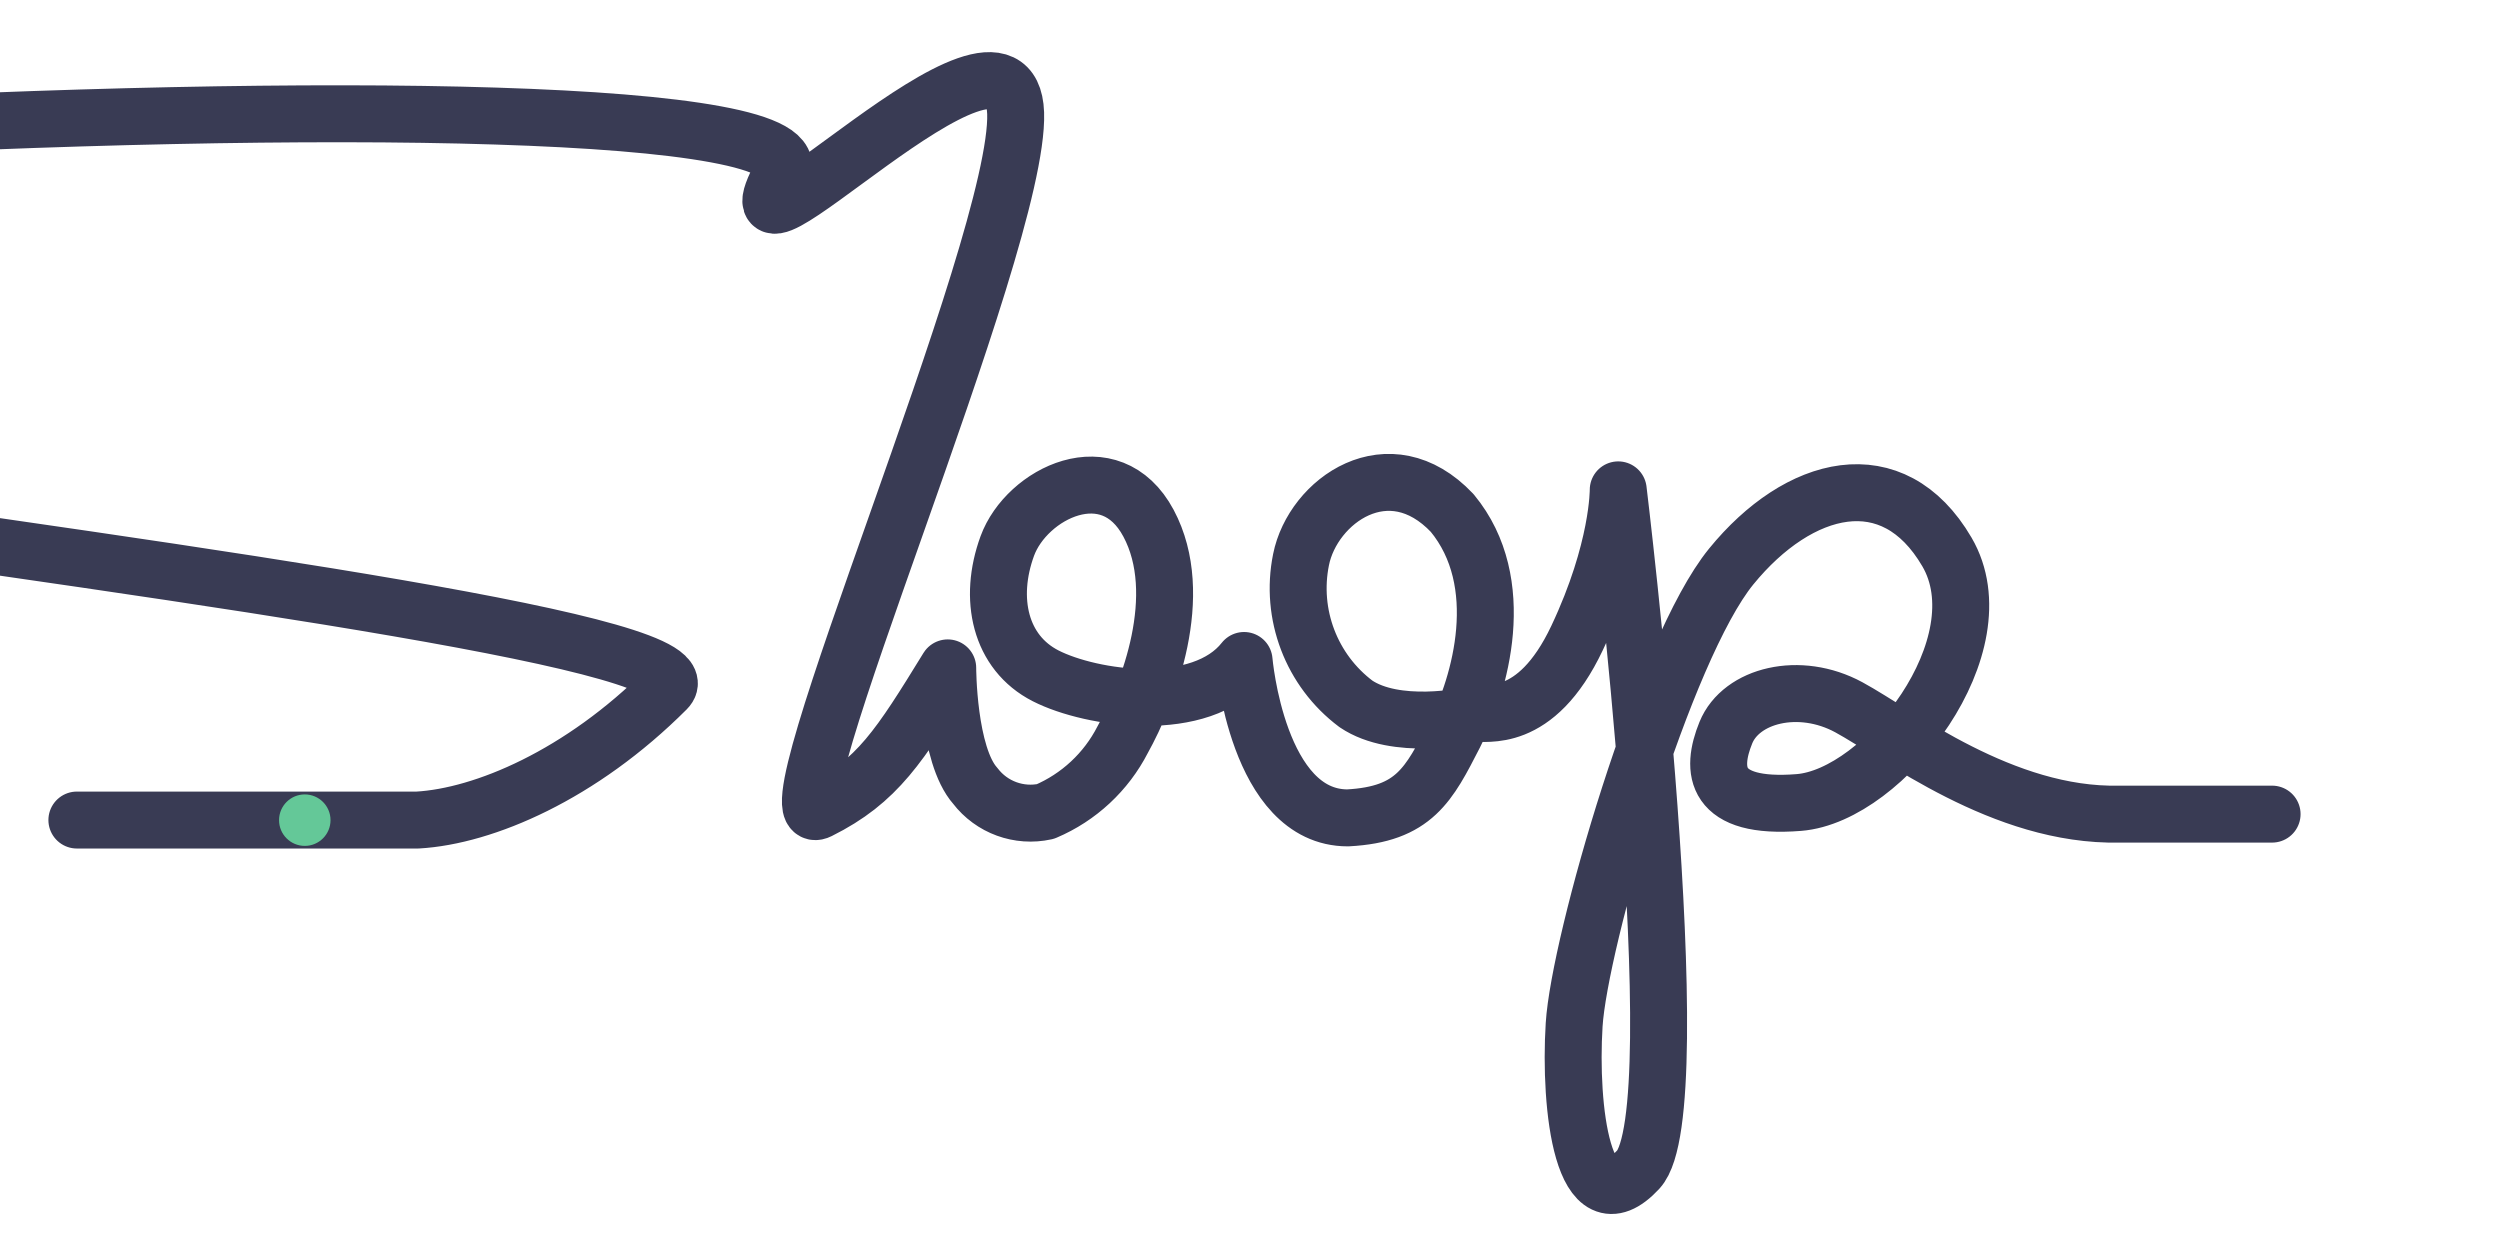 <?xml version="1.0" encoding="iso-8859-1"?>
<svg viewBox="0 0 219.5 109.33">
 <path class="loop" d="M6.75,72 C16.723,72 26.697,72 36.67,72 42.5,71.66 51,68.05 58.52,60.52 66.42,52.63 -114.035,37.423 -111.502,25.437 -108.981,13.423 75,3.56 68.66,15.18 62.32,26.8 88.765,-1.713 89.173,9.93 89.56,21.531 66.76,73.74 71.91,71.17 77.06,68.6 79,65.48 83.21,58.64 83.21,58.64 83.21,66.28 85.63,69 87.071,70.884 89.474,71.761 91.79,71.25 94.719,70.005 97.118,67.772 98.57,64.94 100.8,60.94 104.2,52.23 100.84,45.94 97.48,39.65 90.13,43.32 88.44,47.94 86.75,52.56 87.79,57.29 91.81,59.34 95.83,61.39 105.45,62.79 109.23,57.99 109.23,57.99 110.4,71.81 118.33,71.81 124.18,71.5 125.46,68.88 127.71,64.5 129.96,60.12 132.55,51.15 127.5,45.04 121.96,39.19 115.26,43.97 114.23,49.14 113.262,53.936 115.137,58.862 119.05,61.8 122.53,64.15 128.7,62.94 129.53,62.69 130.36,62.44 134.8,63.78 138.47,56.01 142.14,48.24 142.08,43.01 142.08,43.01 142.08,43.01 148.71,97.44 143.84,102.69 138.97,107.94 137.76,97.24 138.21,89.98 138.66,82.72 146.08,57 152,49.74 157.92,42.48 166.19,40.33 170.94,48.46 175.69,56.59 165.46,69.86 157.94,70.46 150.42,71.06 150.19,67.62 151.53,64.33 152.87,61.04 157.98,59.74 162.33,62.1 166.68,64.46 175.86,71.7 186.07,71.48 190.543,71.48 195.017,71.48 199.49,71.48 " fill="none" stroke="#393b54" stroke-linecap="round" stroke-linejoin="round" stroke-width="5"/>
    <path class="boop" opacity="0" d="M6.75,72l29.92,0C42.5,71.66,51,68.05,58.52,60.52c7.9-7.89,18.13-26.58,20.65-38.58S75,3.56,68.66,15.18s-7,32.1-6.6,43.73,4.7,14.83,9.85,12.26S79,65.48,83.21,58.64c0,0,0,7.64,2.42,10.36a6.1,6.1,0,0,0,6.16,2.25,13.6,13.6,0,0,0,6.78-6.31c2.23-4,5.63-12.71,2.27-19s-10.71-2.62-12.4,2-.65,9.35,3.37,11.4,13.64,3.45,17.42-1.35c0,0,1.17,13.82,9.1,13.82,5.85-.31,7.13-2.93,9.38-7.31s4.84-13.35-.21-19.46c-5.54-5.85-12.24-1.07-13.27,4.1a12.69,12.69,0,0,0,4.82,12.66c3.48,2.35,9.65,1.14,10.48.89s5.27,1.09,8.94-6.68,3.61-13,3.61-13,6.63,54.43,1.76,59.68-6.08-5.45-5.63-12.71S146.08,57,152,49.74s14.19-9.41,18.94-1.28-5.48,21.4-13,22-7.75-2.84-6.41-6.13,6.45-4.59,10.8-2.23,13.53,9.6,23.74,9.38l13.42,0" fill="none" stroke="#7d7f8e" stroke-linecap="round" stroke-linejoin="round" stroke-width="5"/>
    <path class="boop2" opacity="0" d="M6.75,72l29.92,0C42.5,71.66,51,68.05,58.52,60.52c7.9-7.89,18.13-26.58,20.65-38.58S75,3.56,68.66,15.18s-7,32.1-6.6,43.73,4.7,14.83,9.85,12.26S79,65.48,83.21,58.64c0,0,0,7.64,2.42,10.36a6.1,6.1,0,0,0,6.16,2.25,13.6,13.6,0,0,0,6.78-6.31c2.23-4,5.63-12.71,2.27-19s-10.71-2.62-12.4,2-.65,9.35,3.37,11.4,13.64,3.45,17.42-1.35c0,0,1.17,13.82,9.1,13.82,5.85-.31,7.13-2.93,9.38-7.31s4.84-13.35-.21-19.46c-5.54-5.85-12.24-1.07-13.27,4.1a12.69,12.69,0,0,0,4.82,12.66c3.48,2.35,9.65,1.14,10.48.89s5.27,1.09,8.94-6.68,3.61-13,3.61-13,6.63,54.43,1.76,59.68-6.08-5.45-5.63-12.71S146.08,57,152,49.74s14.19-9.41,18.94-1.28-5.48,21.4-13,22-7.75-2.84-6.41-6.13,6.45-4.59,10.8-2.23,13.53,9.6,23.74,9.38l13.42,0" fill="none" stroke="#7d7f8e" stroke-linecap="round" stroke-linejoin="round" stroke-width="5"/>

  <circle class="ball" cx="26.76" cy="72.01" r="2.26" fill="#64C898"/>
</svg>
